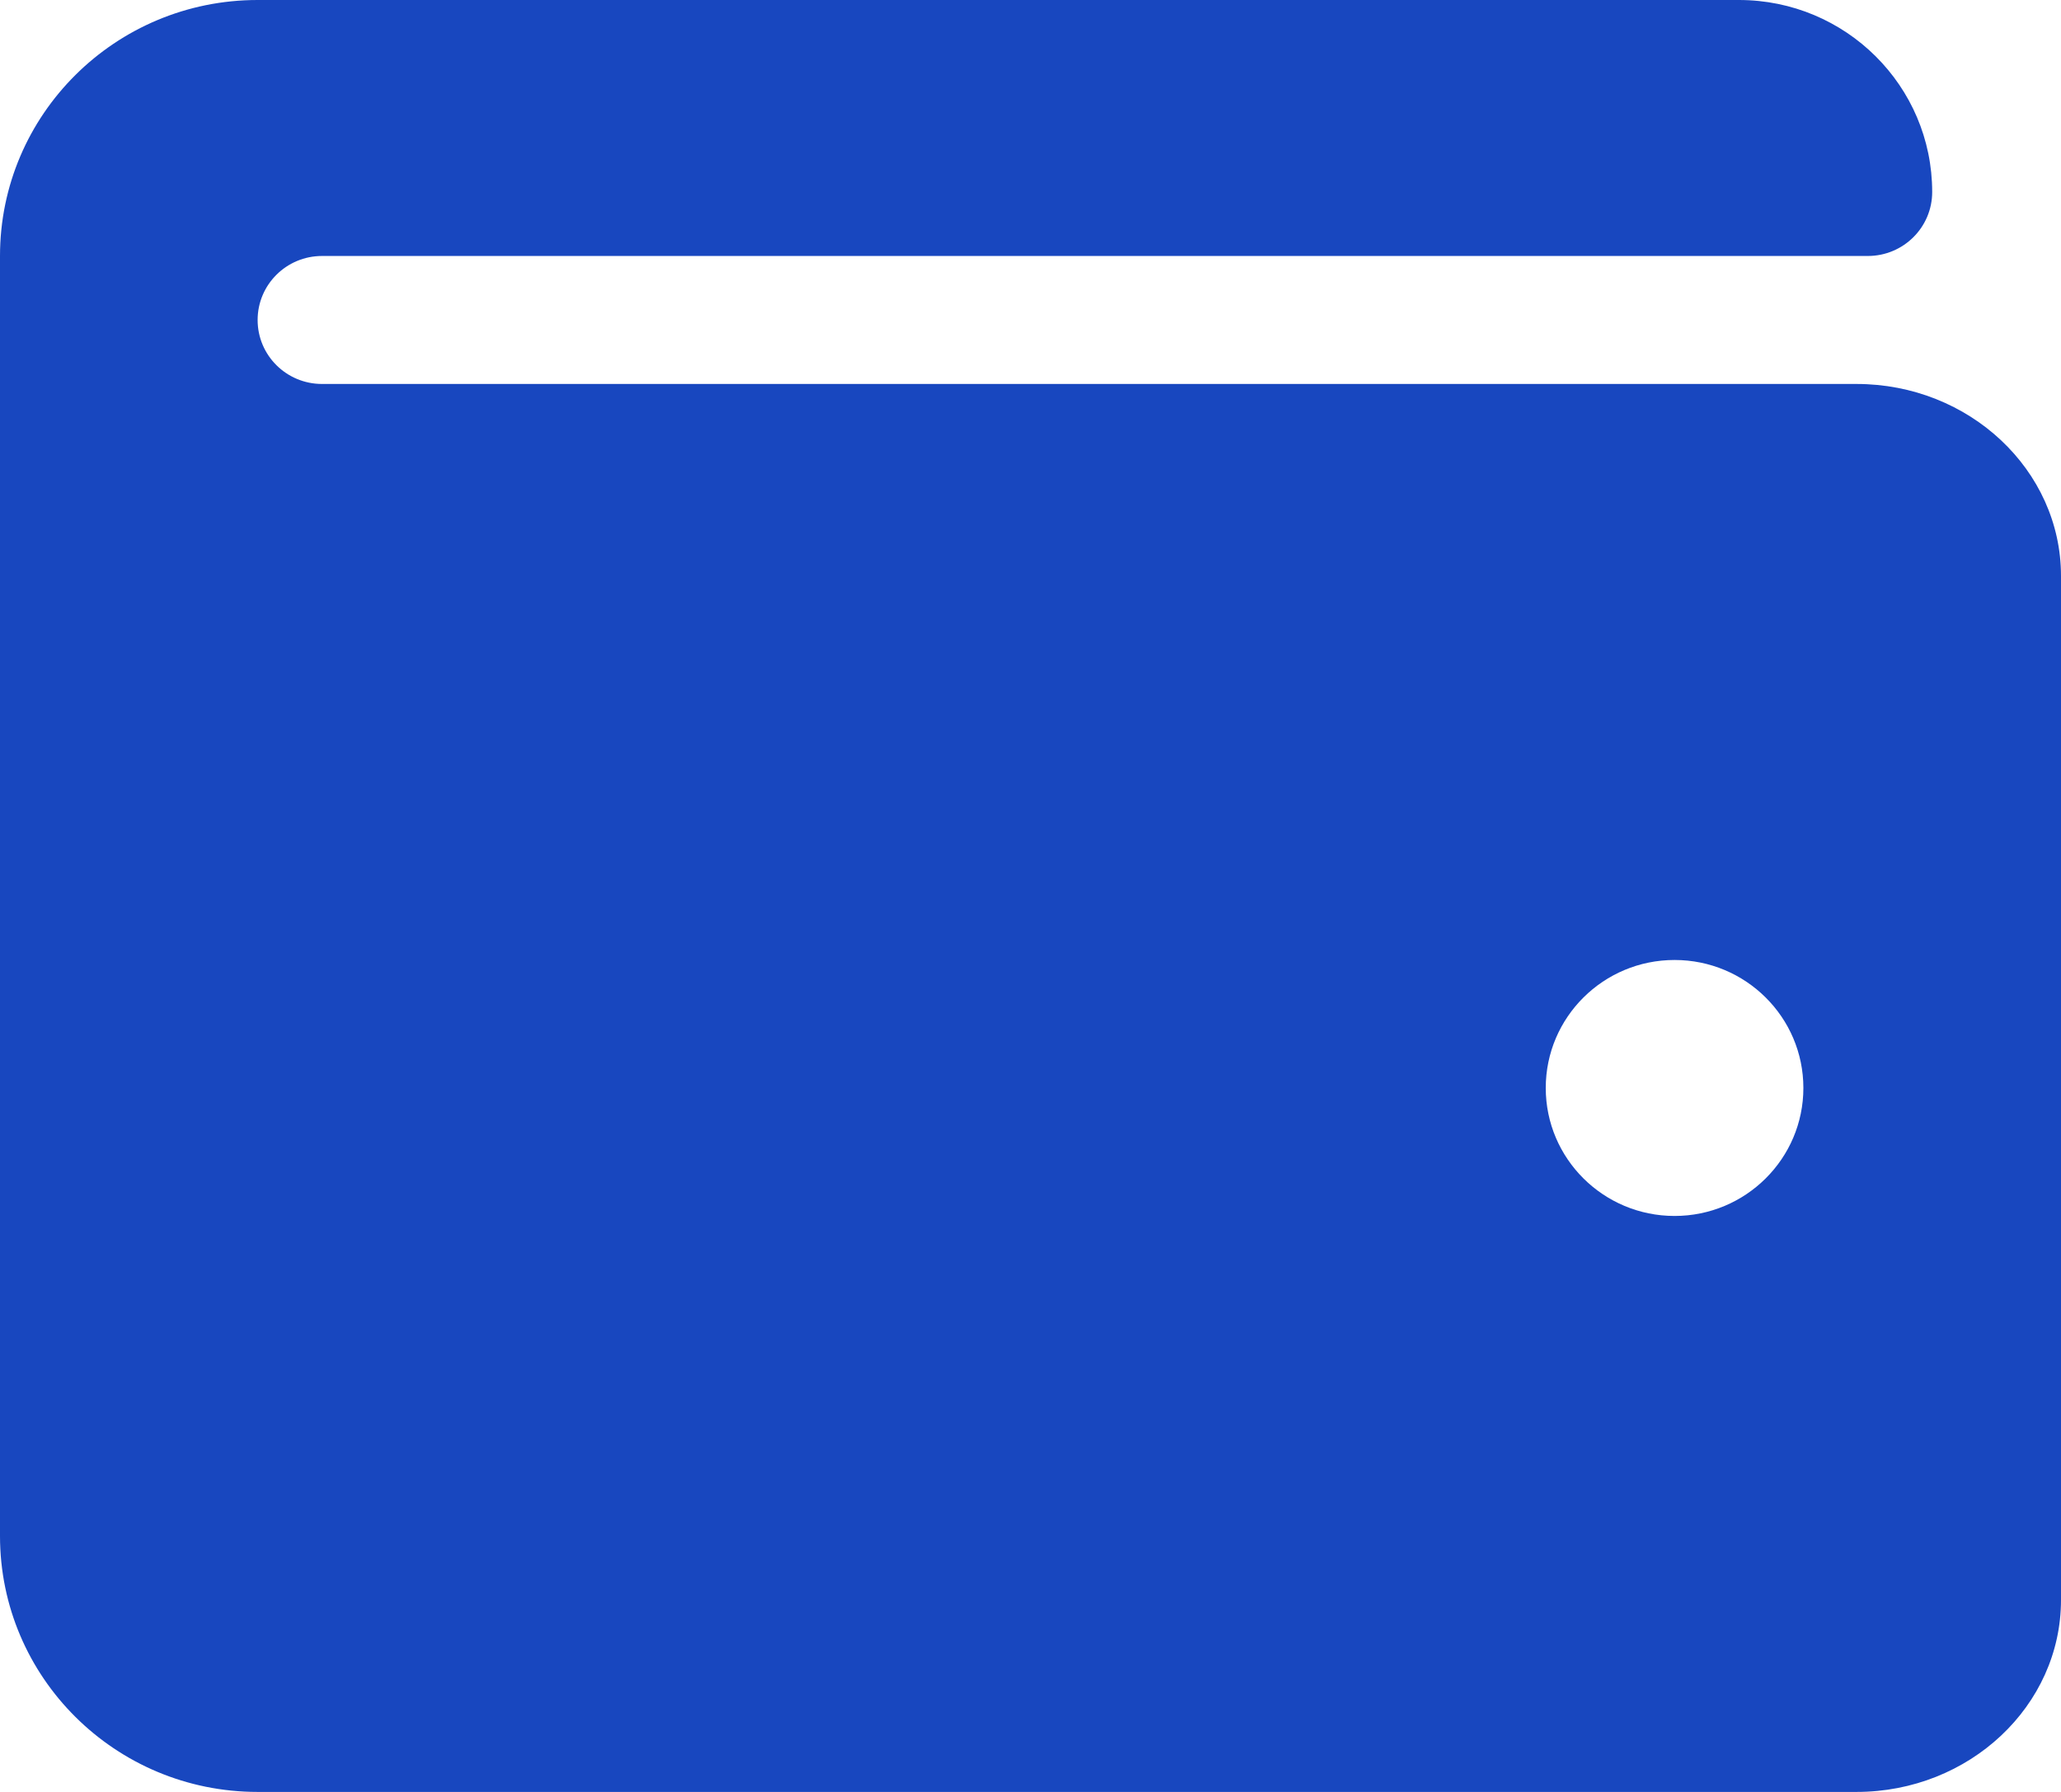 <svg width="46" height="40" viewBox="0 0 46 40" fill="none" xmlns="http://www.w3.org/2000/svg">
<path d="M41.436 8.571H7.188C6.393 8.571 5.75 7.932 5.75 7.143C5.75 6.354 6.393 5.714 7.188 5.714H41.688C42.482 5.714 43.125 5.075 43.125 4.286C43.125 1.919 41.194 0 38.812 0H5.75C2.574 0 0 2.558 0 5.714V34.286C0 37.442 2.574 40 5.75 40H41.436C43.953 40 46 38.078 46 35.714V12.857C46 10.494 43.953 8.571 41.436 8.571ZM37.375 27.143C35.788 27.143 34.5 25.863 34.5 24.286C34.5 22.708 35.788 21.429 37.375 21.429C38.962 21.429 40.25 22.708 40.25 24.286C40.25 25.863 38.962 27.143 37.375 27.143Z" fill="#1847BF"/>
</svg>

